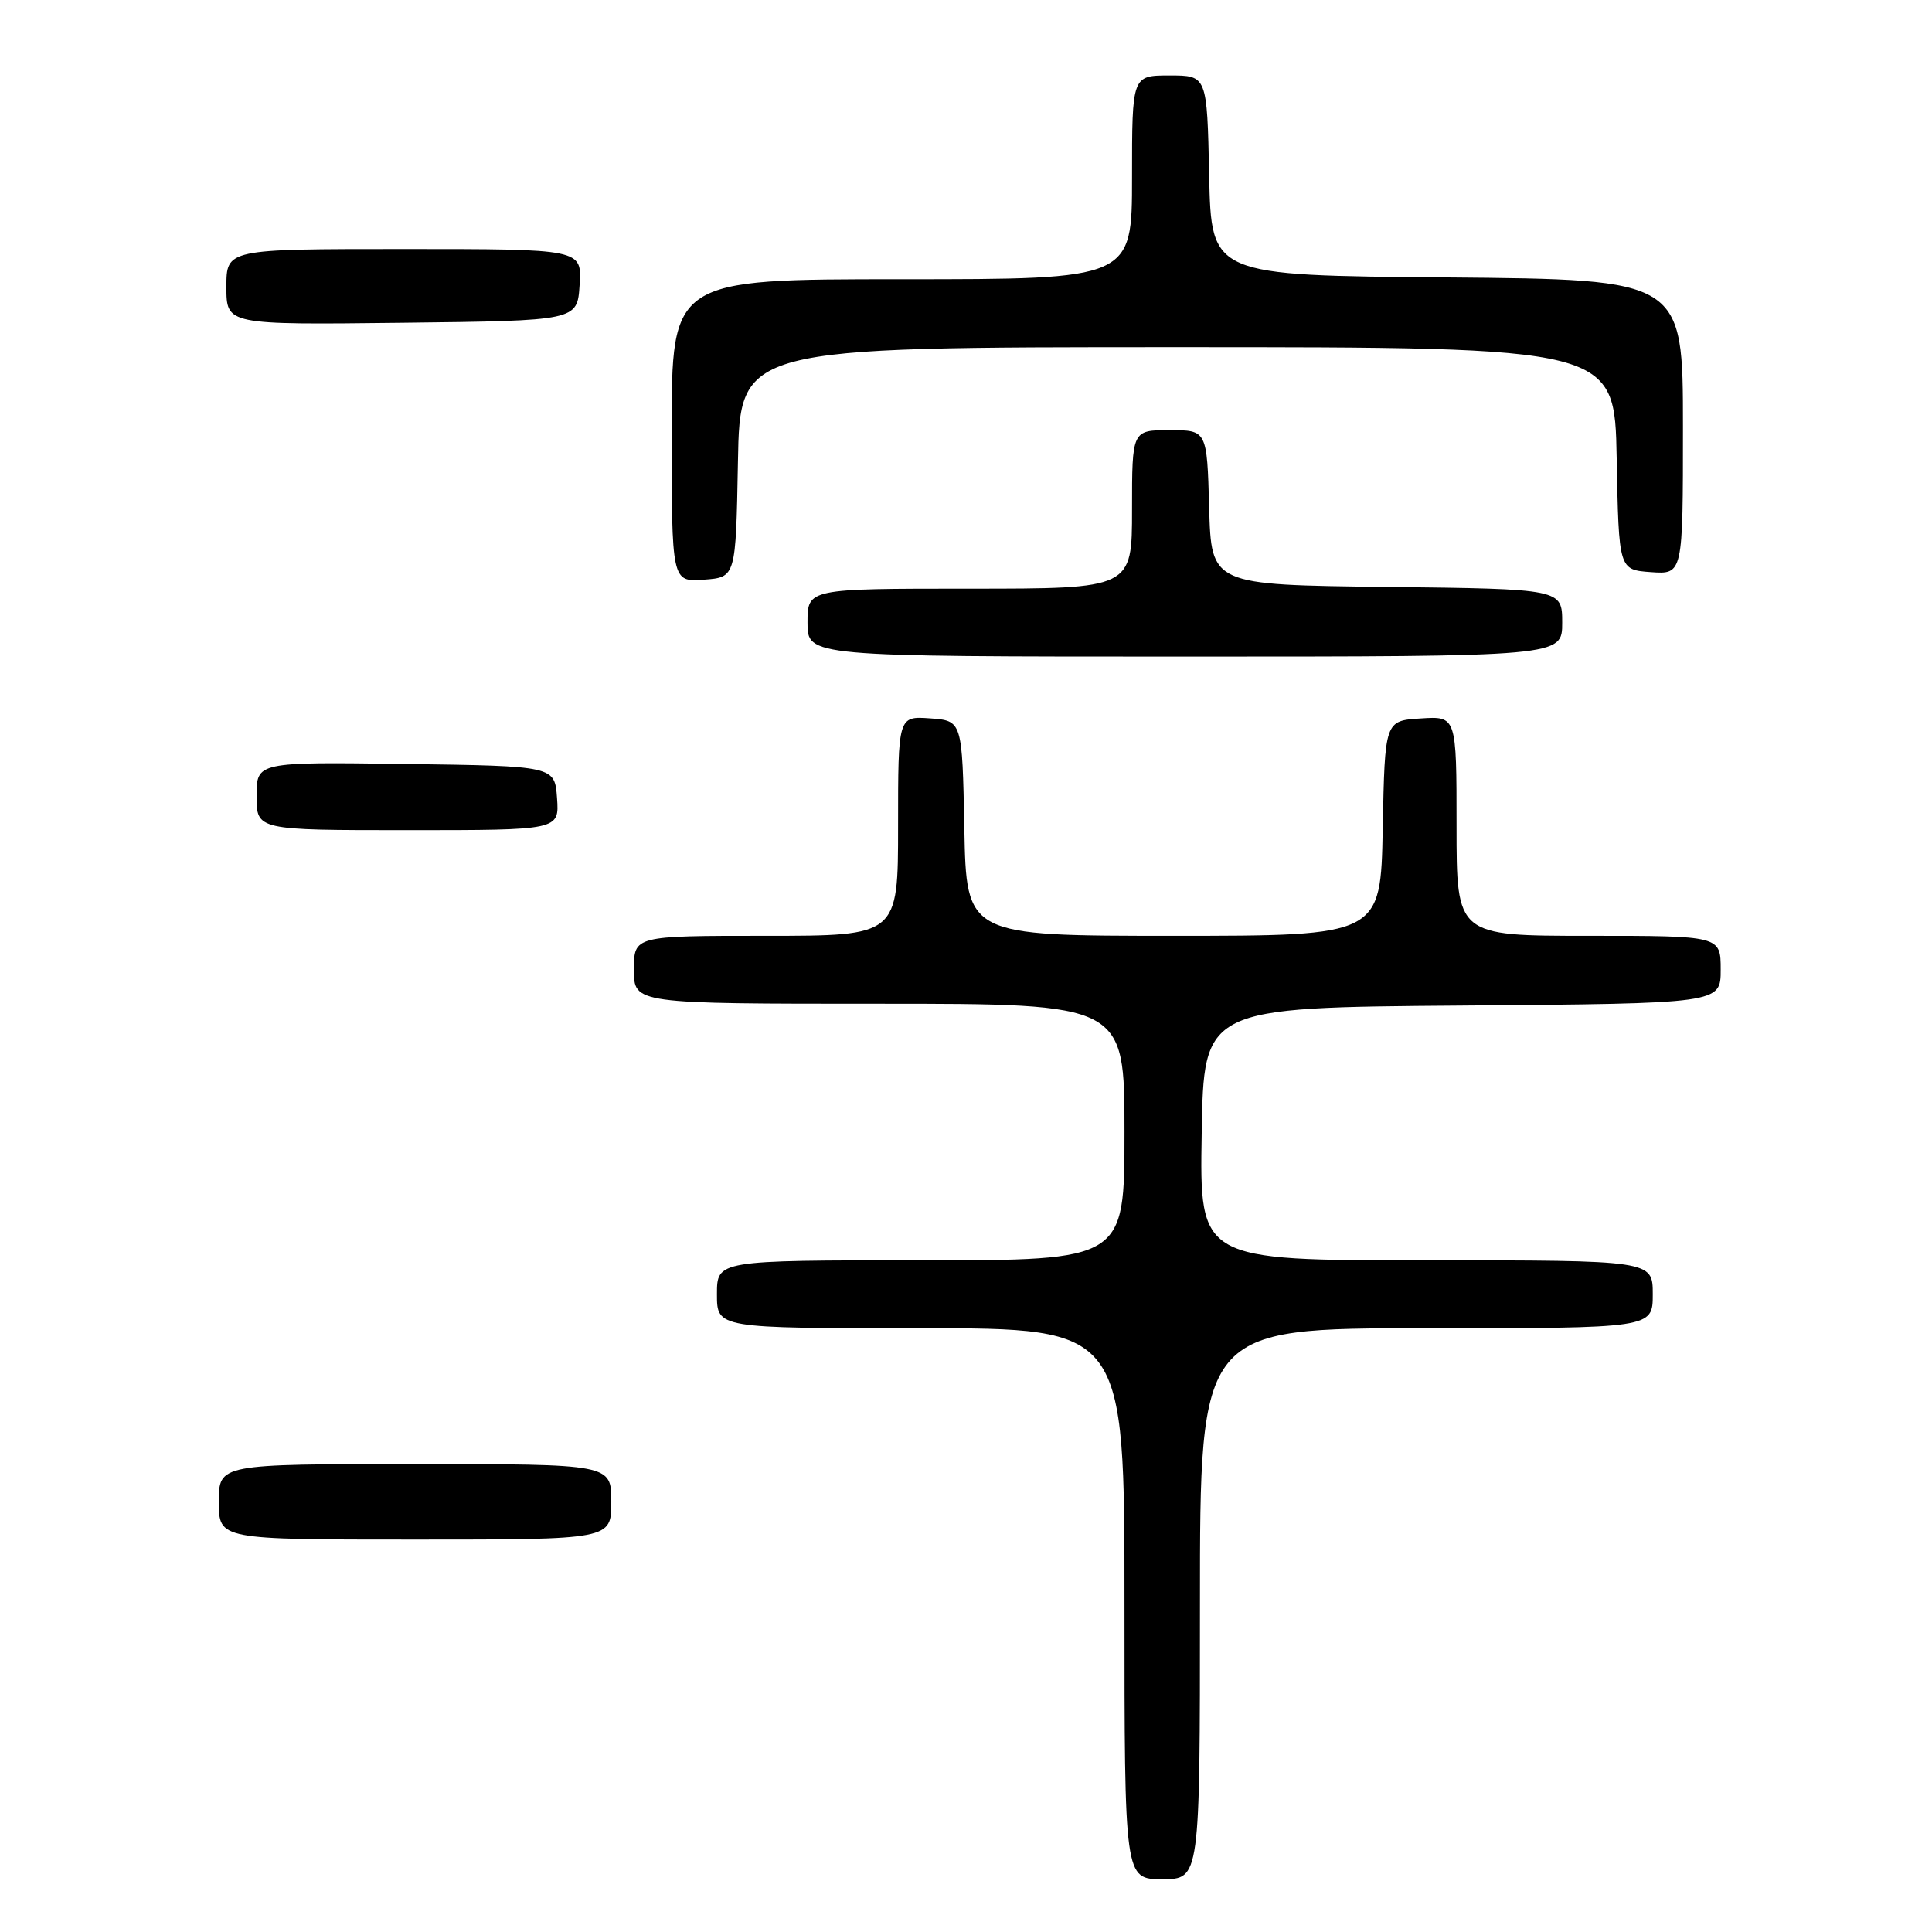 <?xml version="1.0" encoding="UTF-8" standalone="no"?>
<!DOCTYPE svg PUBLIC "-//W3C//DTD SVG 1.1//EN" "http://www.w3.org/Graphics/SVG/1.1/DTD/svg11.dtd" >
<svg xmlns="http://www.w3.org/2000/svg" xmlns:xlink="http://www.w3.org/1999/xlink" version="1.1" viewBox="0 0 256 256">
 <g >
 <path fill="currentColor"
d=" M 159.00 212.50 C 159.00 176.00 159.00 176.00 189.00 176.00 C 219.00 176.00 219.00 176.00 219.00 171.50 C 219.00 167.00 219.00 167.00 188.98 167.00 C 158.95 167.00 158.95 167.00 159.23 150.25 C 159.50 133.50 159.50 133.50 193.75 133.24 C 228.00 132.97 228.00 132.97 228.00 128.49 C 228.00 124.00 228.00 124.00 210.50 124.00 C 193.00 124.00 193.00 124.00 193.00 109.45 C 193.00 94.89 193.00 94.89 188.25 95.20 C 183.50 95.50 183.50 95.50 183.22 109.75 C 182.95 124.00 182.95 124.00 155.50 124.00 C 128.05 124.00 128.05 124.00 127.78 109.75 C 127.50 95.50 127.50 95.50 123.25 95.19 C 119.00 94.89 119.00 94.89 119.00 109.44 C 119.00 124.00 119.00 124.00 101.50 124.00 C 84.00 124.00 84.00 124.00 84.00 128.50 C 84.00 133.00 84.00 133.00 116.50 133.00 C 149.00 133.00 149.00 133.00 149.00 150.00 C 149.00 167.00 149.00 167.00 122.00 167.00 C 95.00 167.00 95.00 167.00 95.00 171.50 C 95.00 176.00 95.00 176.00 122.00 176.00 C 149.00 176.00 149.00 176.00 149.00 212.50 C 149.00 249.00 149.00 249.00 154.00 249.00 C 159.00 249.00 159.00 249.00 159.00 212.50 Z  M 81.00 199.00 C 81.00 194.00 81.00 194.00 55.00 194.00 C 29.00 194.00 29.00 194.00 29.00 199.00 C 29.00 204.00 29.00 204.00 55.00 204.00 C 81.00 204.00 81.00 204.00 81.00 199.00 Z  M 73.81 105.75 C 73.50 101.50 73.50 101.50 53.75 101.23 C 34.00 100.96 34.00 100.96 34.00 105.48 C 34.00 110.00 34.00 110.00 54.06 110.00 C 74.11 110.00 74.11 110.00 73.81 105.75 Z  M 207.00 82.52 C 207.00 78.04 207.00 78.04 183.75 77.77 C 160.50 77.50 160.50 77.50 160.22 67.25 C 159.93 57.00 159.93 57.00 154.97 57.00 C 150.00 57.00 150.00 57.00 150.00 67.50 C 150.00 78.00 150.00 78.00 128.50 78.00 C 107.00 78.00 107.00 78.00 107.00 82.50 C 107.00 87.00 107.00 87.00 157.00 87.00 C 207.00 87.00 207.00 87.00 207.00 82.52 Z  M 97.78 61.25 C 98.05 46.00 98.05 46.00 156.00 46.00 C 213.95 46.00 213.95 46.00 214.22 60.75 C 214.50 75.50 214.50 75.50 218.75 75.81 C 223.00 76.11 223.00 76.11 223.00 56.57 C 223.00 37.03 223.00 37.03 191.75 36.76 C 160.50 36.50 160.50 36.50 160.22 23.25 C 159.94 10.00 159.94 10.00 154.97 10.00 C 150.00 10.00 150.00 10.00 150.00 23.50 C 150.00 37.00 150.00 37.00 119.50 37.00 C 89.00 37.00 89.00 37.00 89.00 57.06 C 89.00 77.11 89.00 77.11 93.25 76.81 C 97.50 76.50 97.50 76.50 97.78 61.25 Z  M 76.80 37.75 C 77.11 33.00 77.11 33.00 53.55 33.00 C 30.00 33.00 30.00 33.00 30.00 38.02 C 30.00 43.04 30.00 43.04 53.25 42.77 C 76.50 42.50 76.50 42.50 76.80 37.75 Z "/>
</g>
</svg>